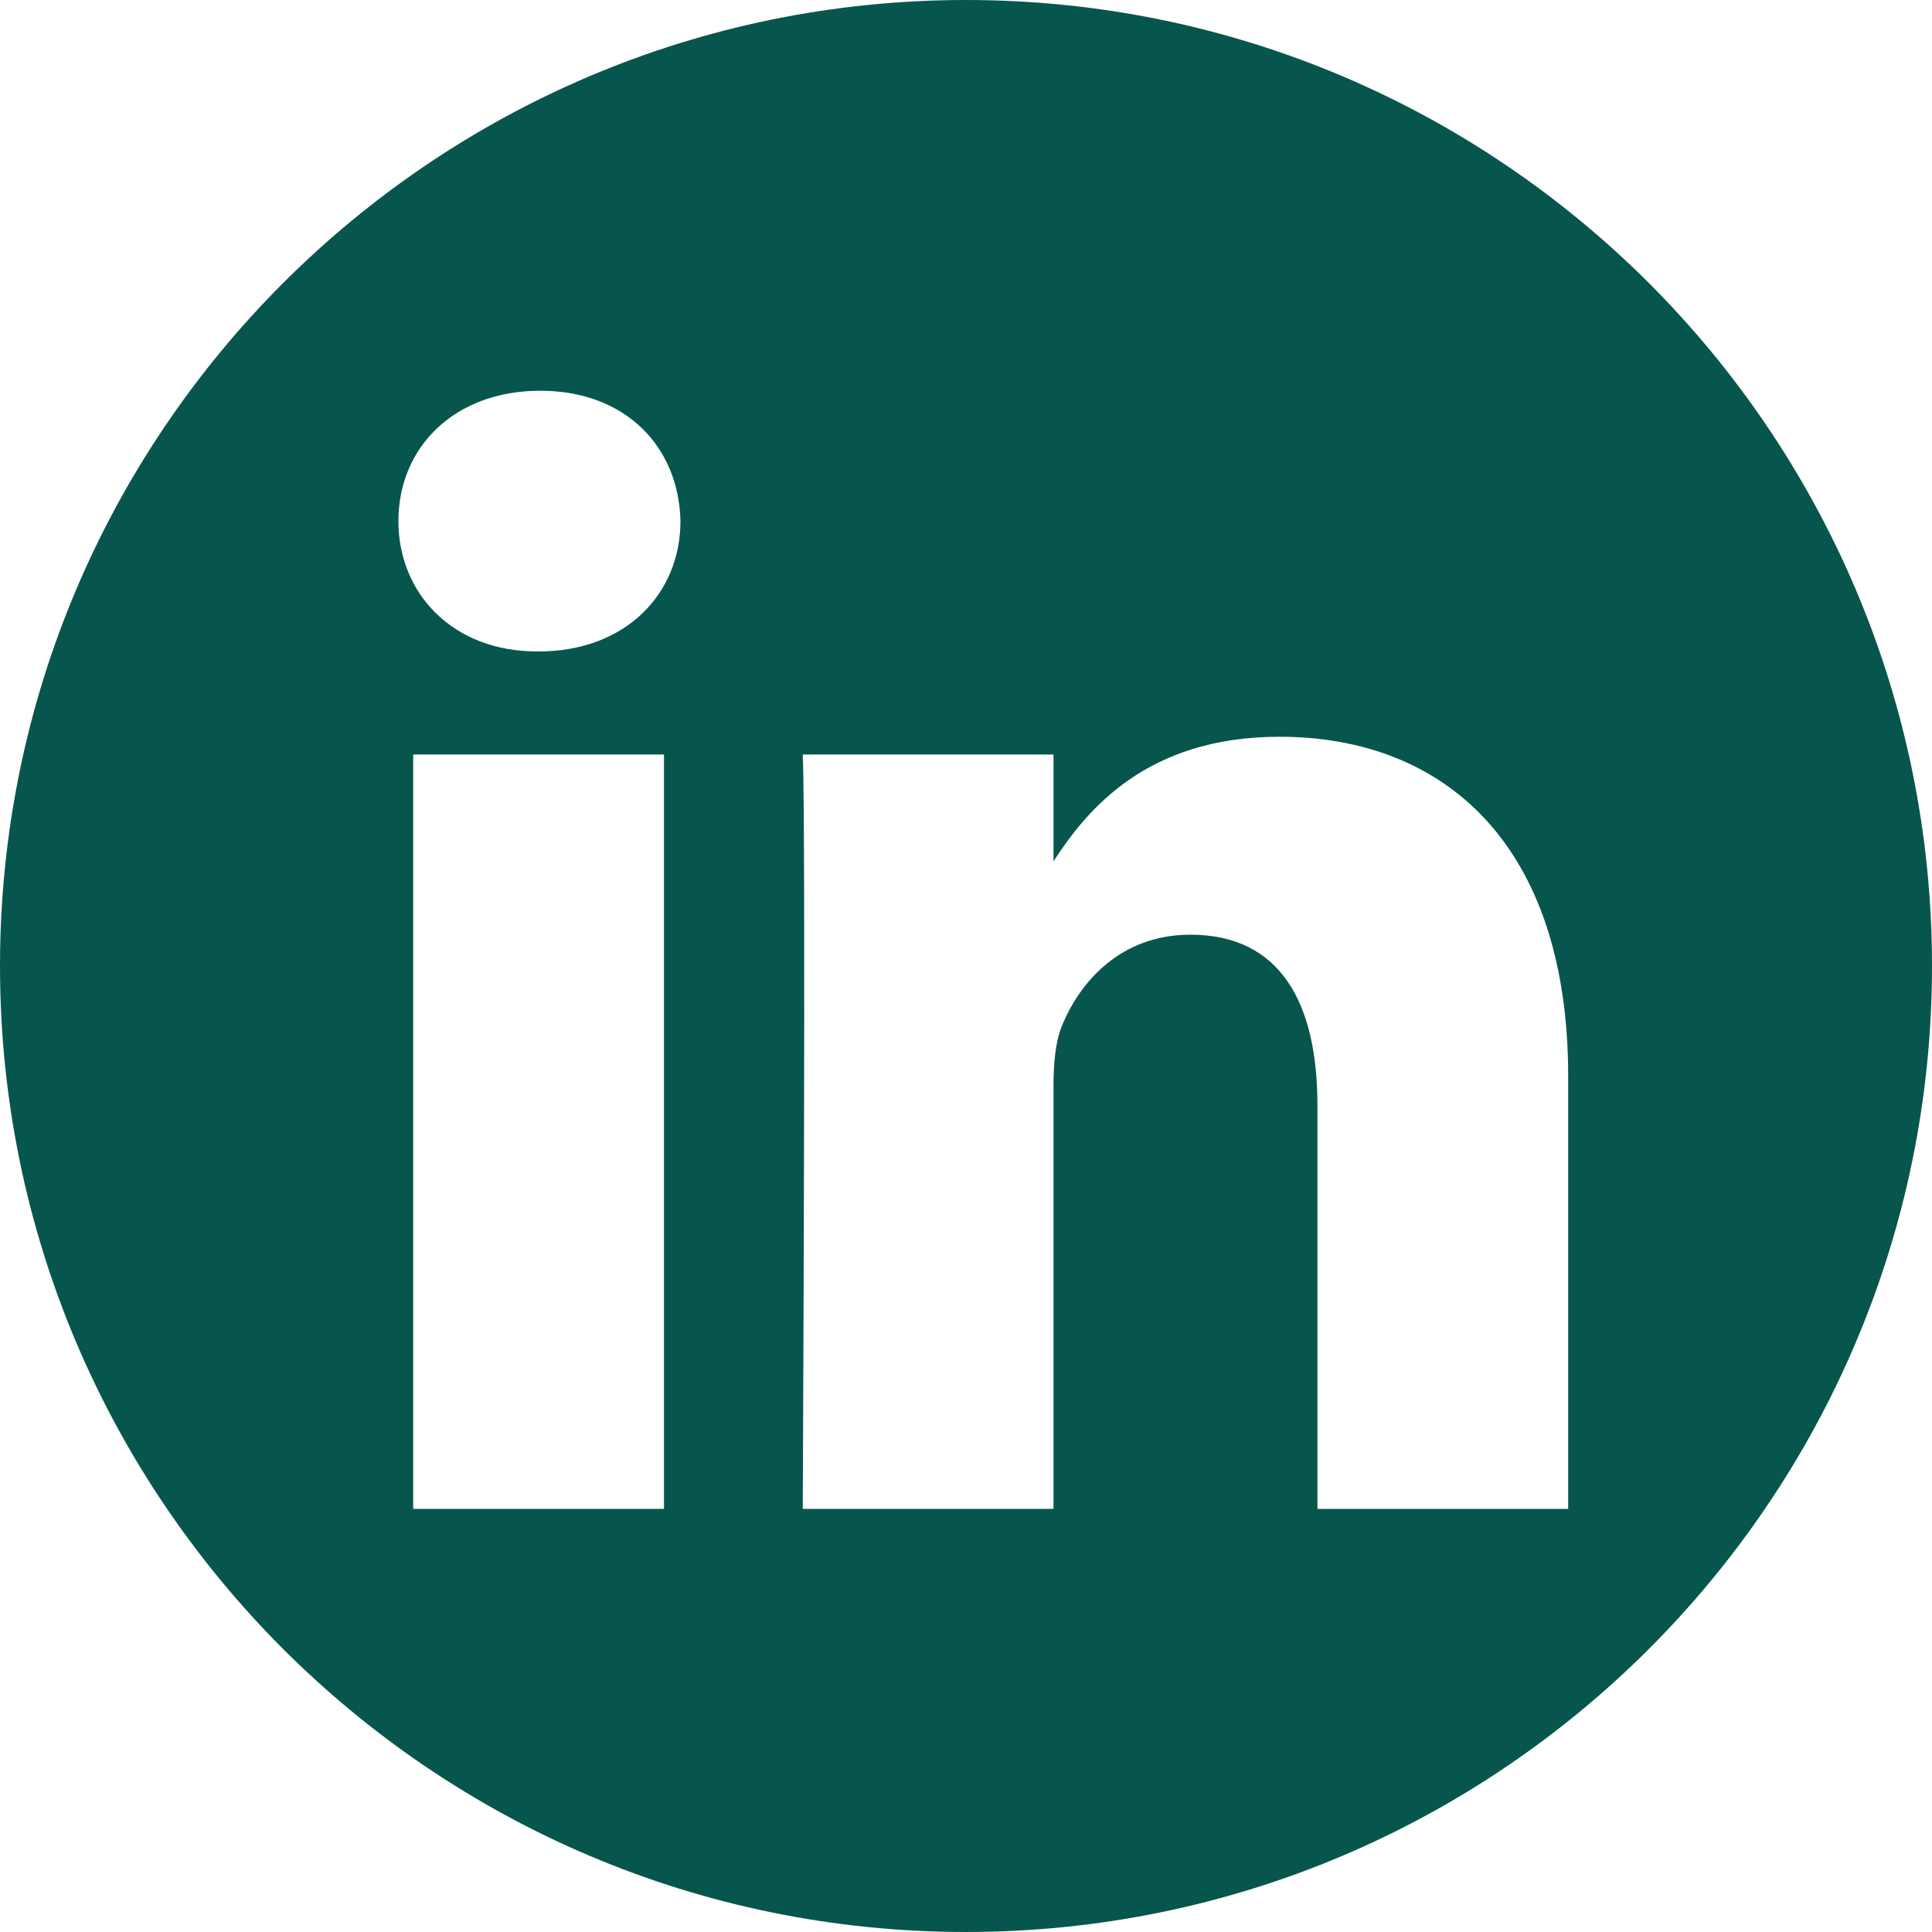 <svg viewBox="0 0 512 512" xml:space="preserve" xmlns="http://www.w3.org/2000/svg" fill-rule="evenodd" clip-rule="evenodd" stroke-linejoin="round" stroke-miterlimit="2"><path d="M256 0c141.29 0 256 114.71 256 256 0 141.29-114.71 256-256 256C114.71 512 0 397.29 0 256 0 114.71 114.71 0 256 0Zm-80.037 399.871V199.95h-66.464v199.921h66.464Zm239.62 0V285.225c0-61.409-32.787-89.976-76.509-89.976-35.255 0-51.047 19.389-59.889 33.007V199.95h-66.447c.881 18.757 0 199.921 0 199.921h66.446v-111.65c0-5.976.43-11.95 2.191-16.221 4.795-11.935 15.737-24.299 34.095-24.299 24.034 0 33.663 18.34 33.663 45.204v106.966h66.45ZM143.18 103.55c-22.74 0-37.597 14.95-37.597 34.545 0 19.182 14.405 34.544 36.717 34.544h.429c23.175 0 37.6-15.362 37.6-34.544-.43-19.595-14.424-34.545-37.149-34.545Z" fill="#07564d" class="fill-000000"></path></svg>